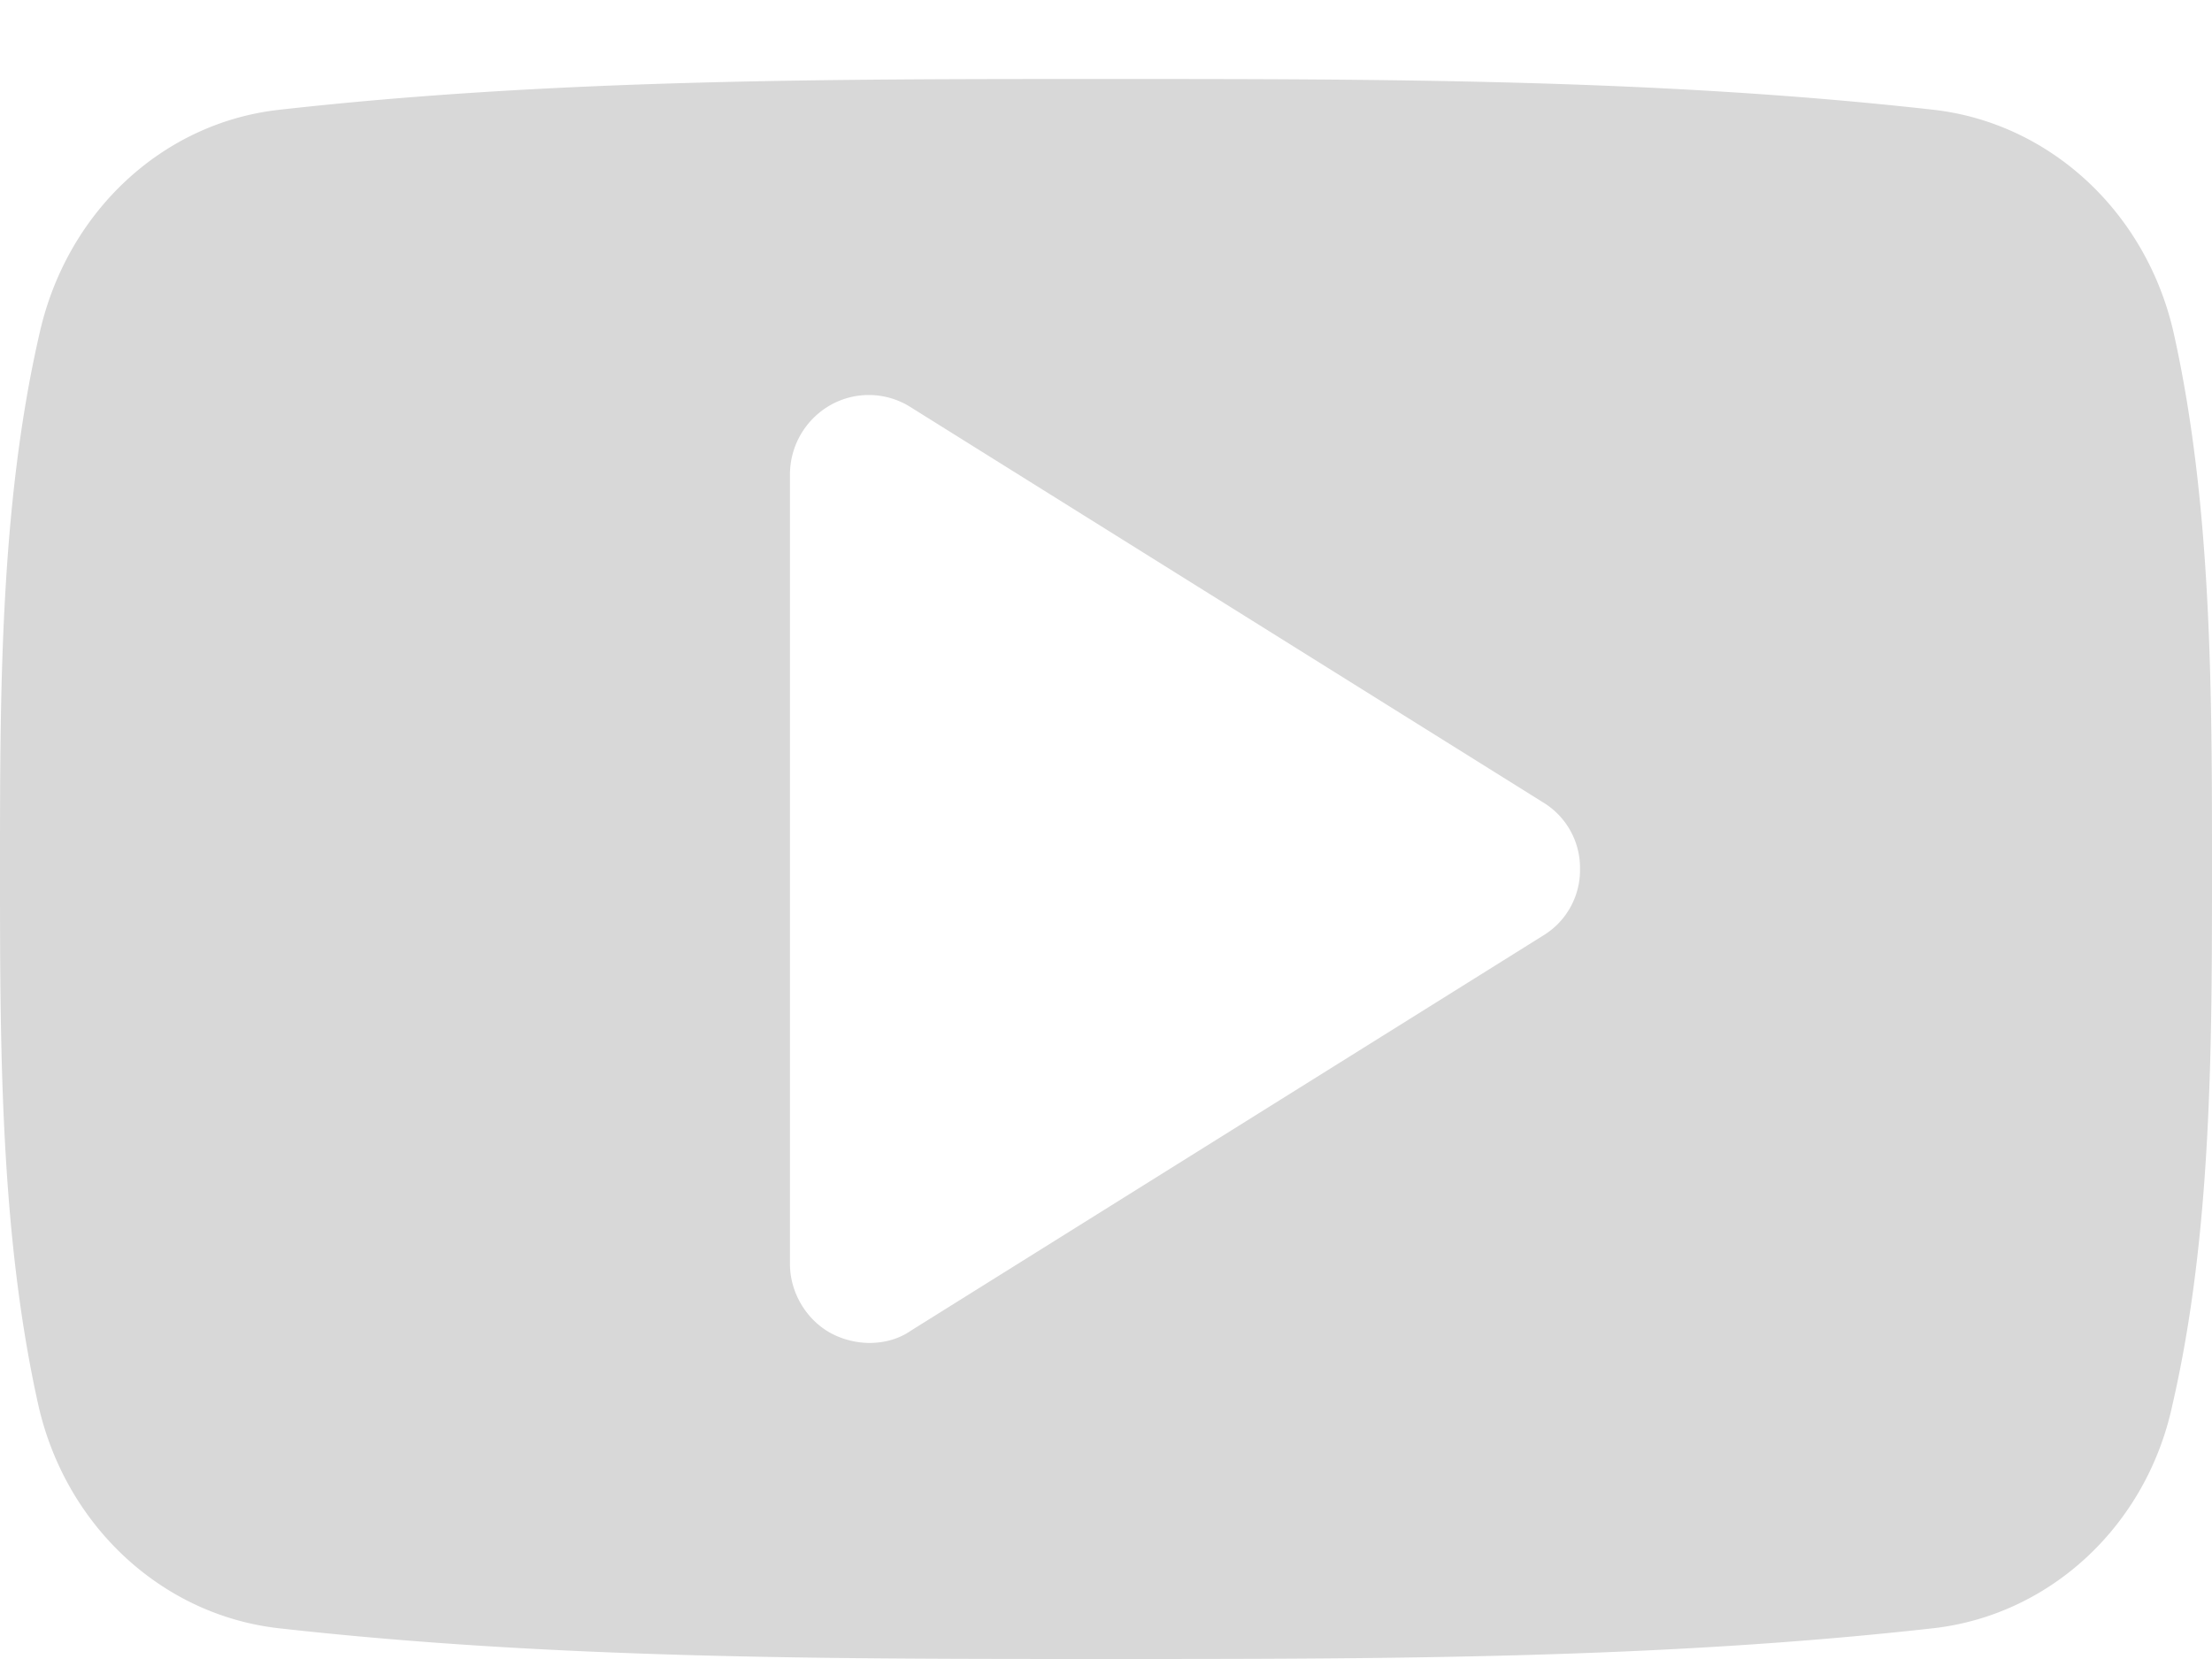<svg xmlns="http://www.w3.org/2000/svg" width="24" height="18" viewBox="0 0 24 18">
    <path fill="#D8D8D8" fill-rule="evenodd" d="M17.143 9.429a.831.831 0 0 0-.402-.724L9.884 4.42a.847.847 0 0 0-.87-.027.867.867 0 0 0-.443.75v8.571c0 .308.175.603.442.75a.912.912 0 0 0 .416.107c.16 0 .321-.04.455-.134l6.857-4.285a.831.831 0 0 0 .402-.723zm6.857 0c0 1.915 0 3.95-.429 5.812-.28 1.313-1.325 2.277-2.584 2.424C18.013 18 15 18 12 18s-6.013 0-8.987-.335C1.754 17.518.71 16.554.415 15.241 0 13.38 0 11.344 0 9.43c0-1.916 0-3.951.429-5.813.294-1.312 1.325-2.277 2.584-2.424C5.987.857 9 .857 12 .857s6.013 0 8.987.335c1.259.147 2.303 1.112 2.598 2.424C24 5.478 24 7.513 24 9.43z"/>
</svg>
